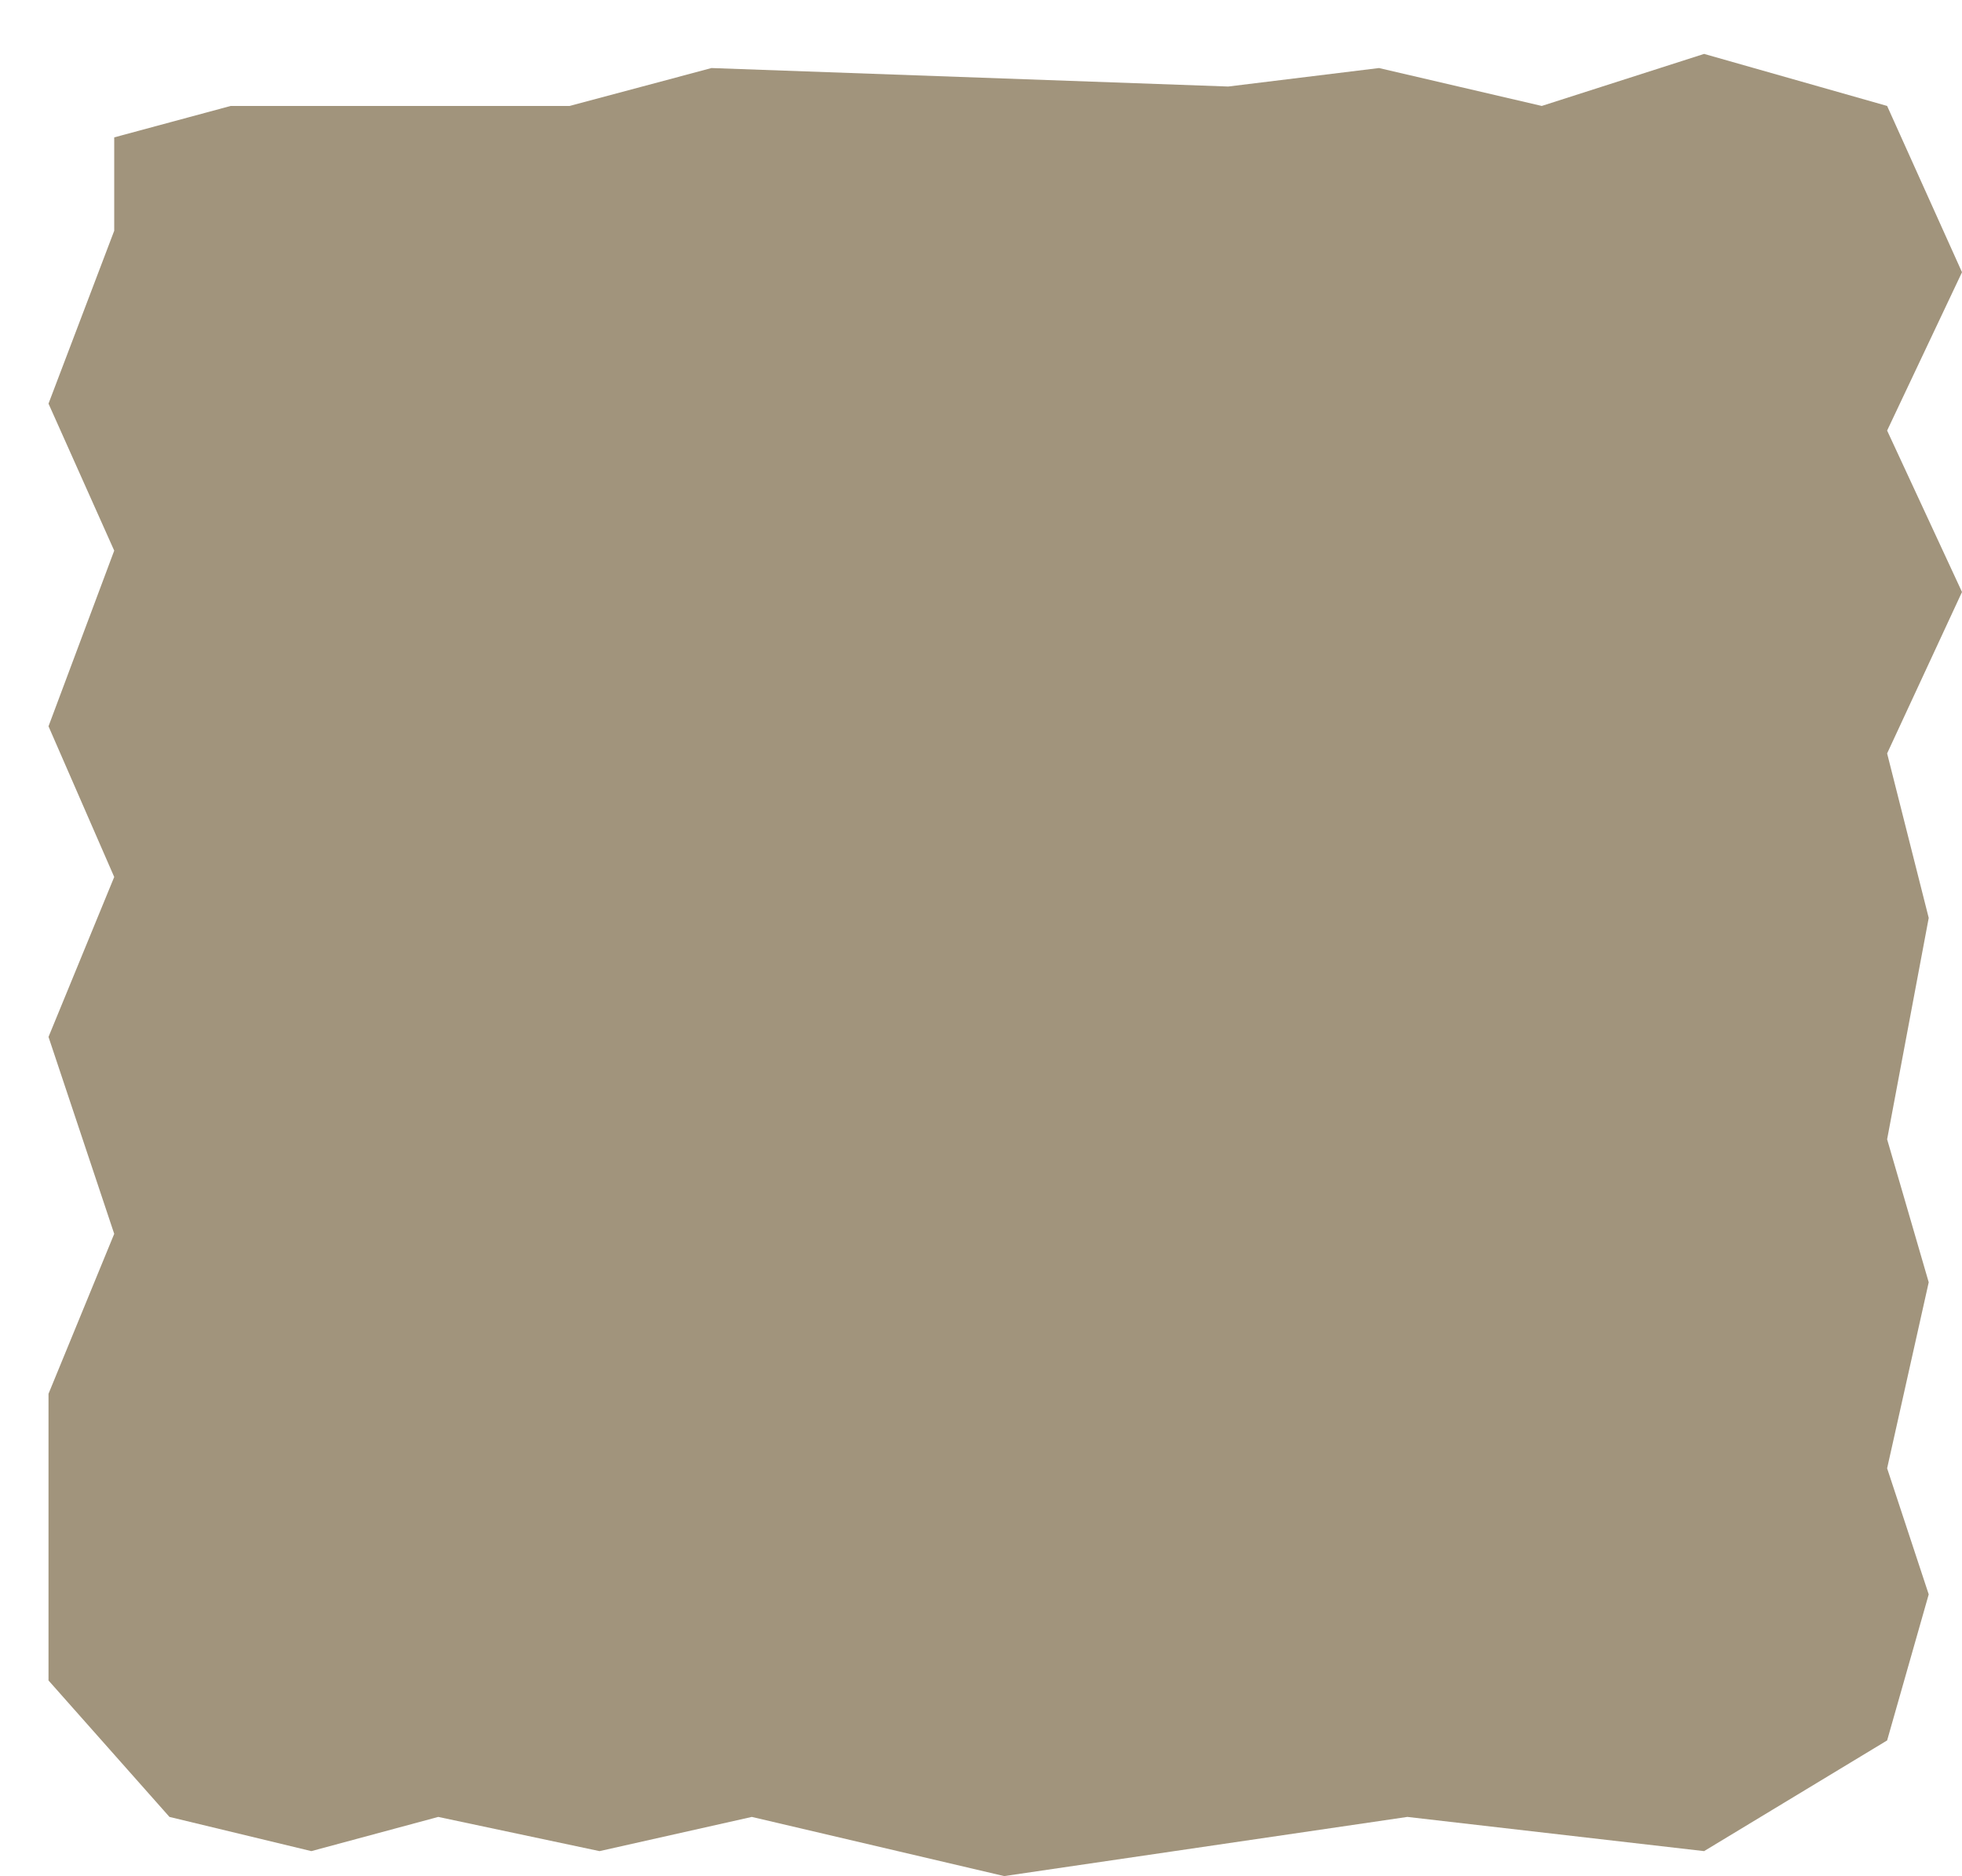 <svg width="364" height="348" viewBox="0 0 364 348" fill="none" xmlns="http://www.w3.org/2000/svg">
<g filter="url(#filter0_d_3199_42484)">
<path d="M33.798 9.652L12.19 15.482V32.803L0 64.871L12.19 92.138L0 124.721L12.19 152.674L0 182.341L12.19 218.868L0 248.536V301.715L22.44 327.025L48.758 333.37L72.306 327.025L102.226 333.37L130.483 327.025L177.302 338L252.101 327.025L307.152 333.37L341.109 312.837L348.826 285.745L341.109 262.361L348.826 227.855L341.109 201.334L348.826 160.268L341.109 129.755L355 99.811L341.109 69.868L355 40.495L341.109 9.652L307.152 0L277.035 9.652L246.838 2.621L218.857 6.05L123.003 2.621L96.685 9.652H33.798Z" fill="#A1947C"/>
</g>
<defs>
<filter id="filter0_d_3199_42484" x="0" y="0" width="364" height="348" filterUnits="userSpaceOnUse" color-interpolation-filters="sRGB">
<feFlood flood-opacity="0" result="BackgroundImageFix"/>
<feColorMatrix in="SourceAlpha" type="matrix" values="0 0 0 0 0 0 0 0 0 0 0 0 0 0 0 0 0 0 127 0" result="hardAlpha"/>
<feOffset dx="9" dy="10"/>
<feComposite in2="hardAlpha" operator="out"/>
<feColorMatrix type="matrix" values="0 0 0 0 0 0 0 0 0 0 0 0 0 0 0 0 0 0 0.25 0"/>
<feBlend mode="normal" in2="BackgroundImageFix" result="effect1_dropShadow_3199_42484"/>
<feBlend mode="normal" in="SourceGraphic" in2="effect1_dropShadow_3199_42484" result="shape"/>
</filter>
</defs>
</svg>
